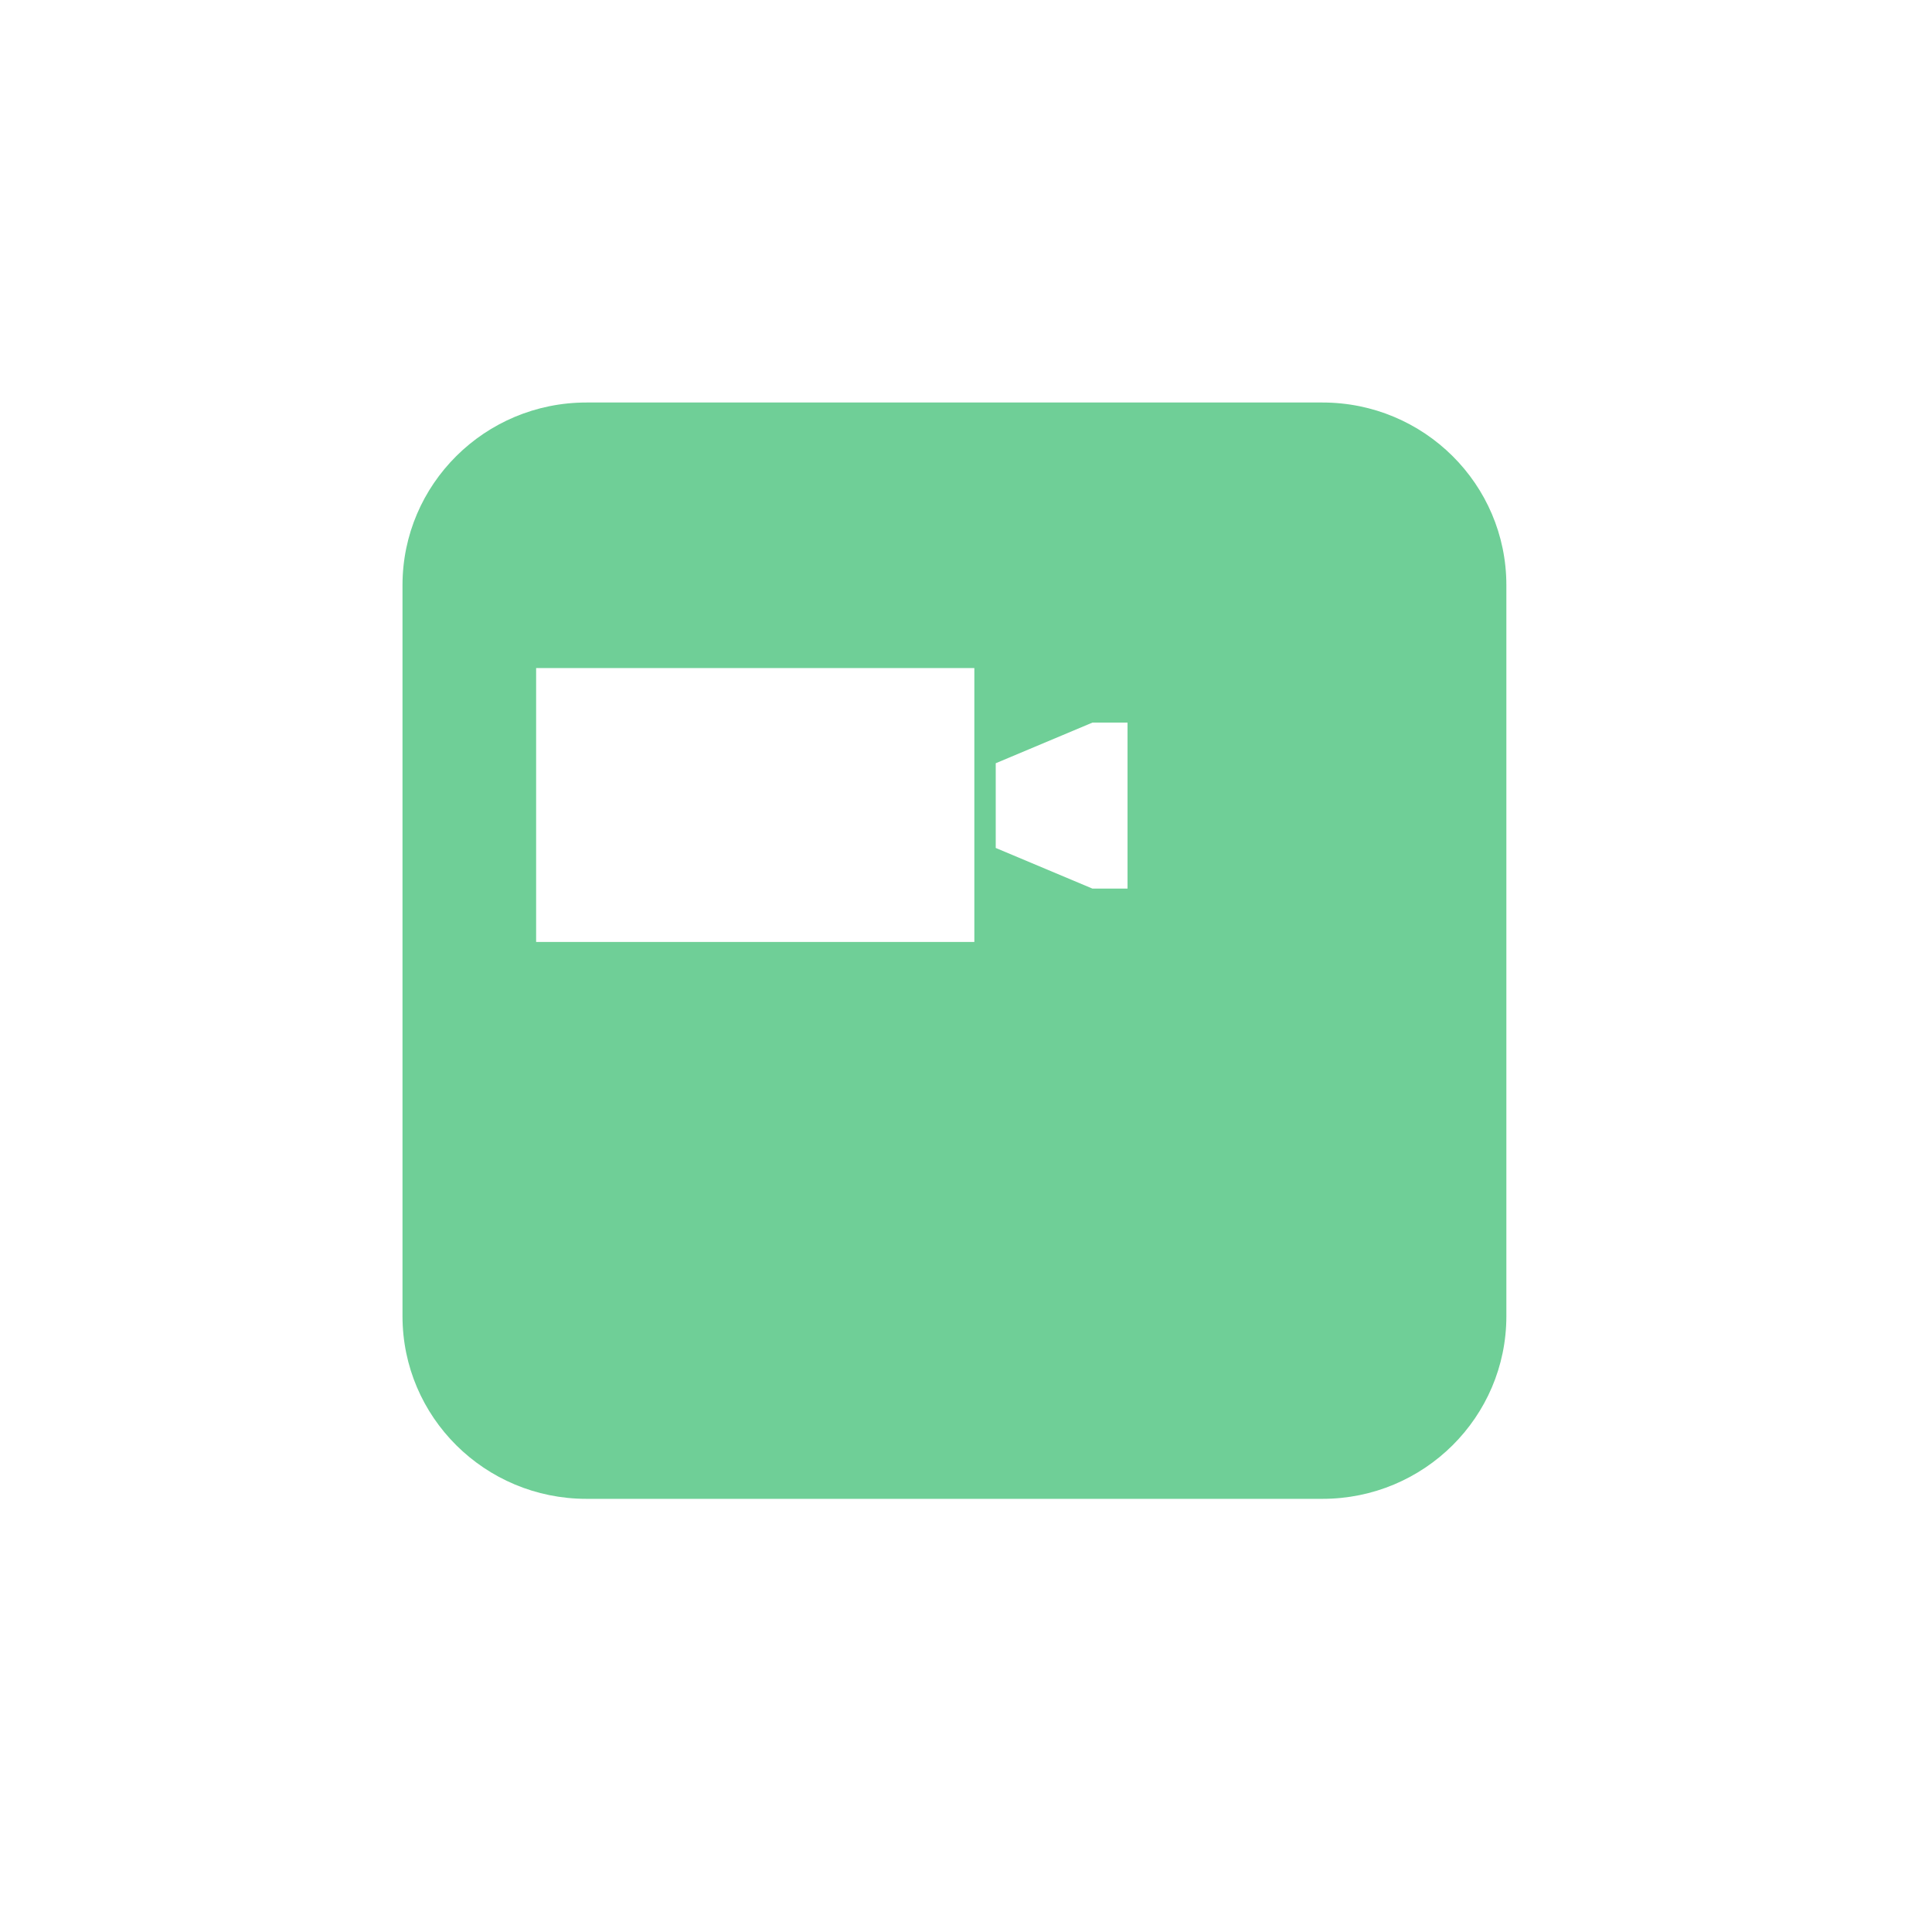 <svg width="72" height="71" viewBox="0 0 72 71" fill="none" xmlns="http://www.w3.org/2000/svg">
	<g filter="url(#filter0_d)">
	<path d="M44.284 10H16.854C13.069 10 10 13.047 10 16.807V44.049C10 47.809 13.069 50.856 16.854 50.856H44.284C48.07 50.856 51.138 47.809 51.138 44.049V16.807C51.138 13.047 48.07 10 44.284 10Z" fill="#6FCF97"/>
	</g>
	<path d="M36.311 24.896H19.98V35.103H36.311V24.896Z" fill="white"/>
	<path d="M40.713 26.928L37.108 28.443V31.6L40.713 33.115H42.02V26.928H40.713Z" fill="white"/>
	<defs>
	<filter id="filter0_d" x="0" y="0" width="71.138" height="70.856" filterUnits="userSpaceOnUse" color-interpolation-filters="sRGB">
	<feFlood flood-opacity="0" result="BackgroundImageFix"/>
	<feColorMatrix in="SourceAlpha" type="matrix" values="0 0 0 0 0 0 0 0 0 0 0 0 0 0 0 0 0 0 127 0"/>
	<feOffset dx="5" dy="5"/>
	<feGaussianBlur stdDeviation="7.5"/>
	<feColorMatrix type="matrix" values="0 0 0 0 0 0 0 0 0 0 0 0 0 0 0 0 0 0 0.15 0"/>
	<feBlend mode="normal" in2="BackgroundImageFix" result="effect1_dropShadow"/>
	<feBlend mode="normal" in="SourceGraphic" in2="effect1_dropShadow" result="shape"/>
	</filter>
	</defs>
</svg>

